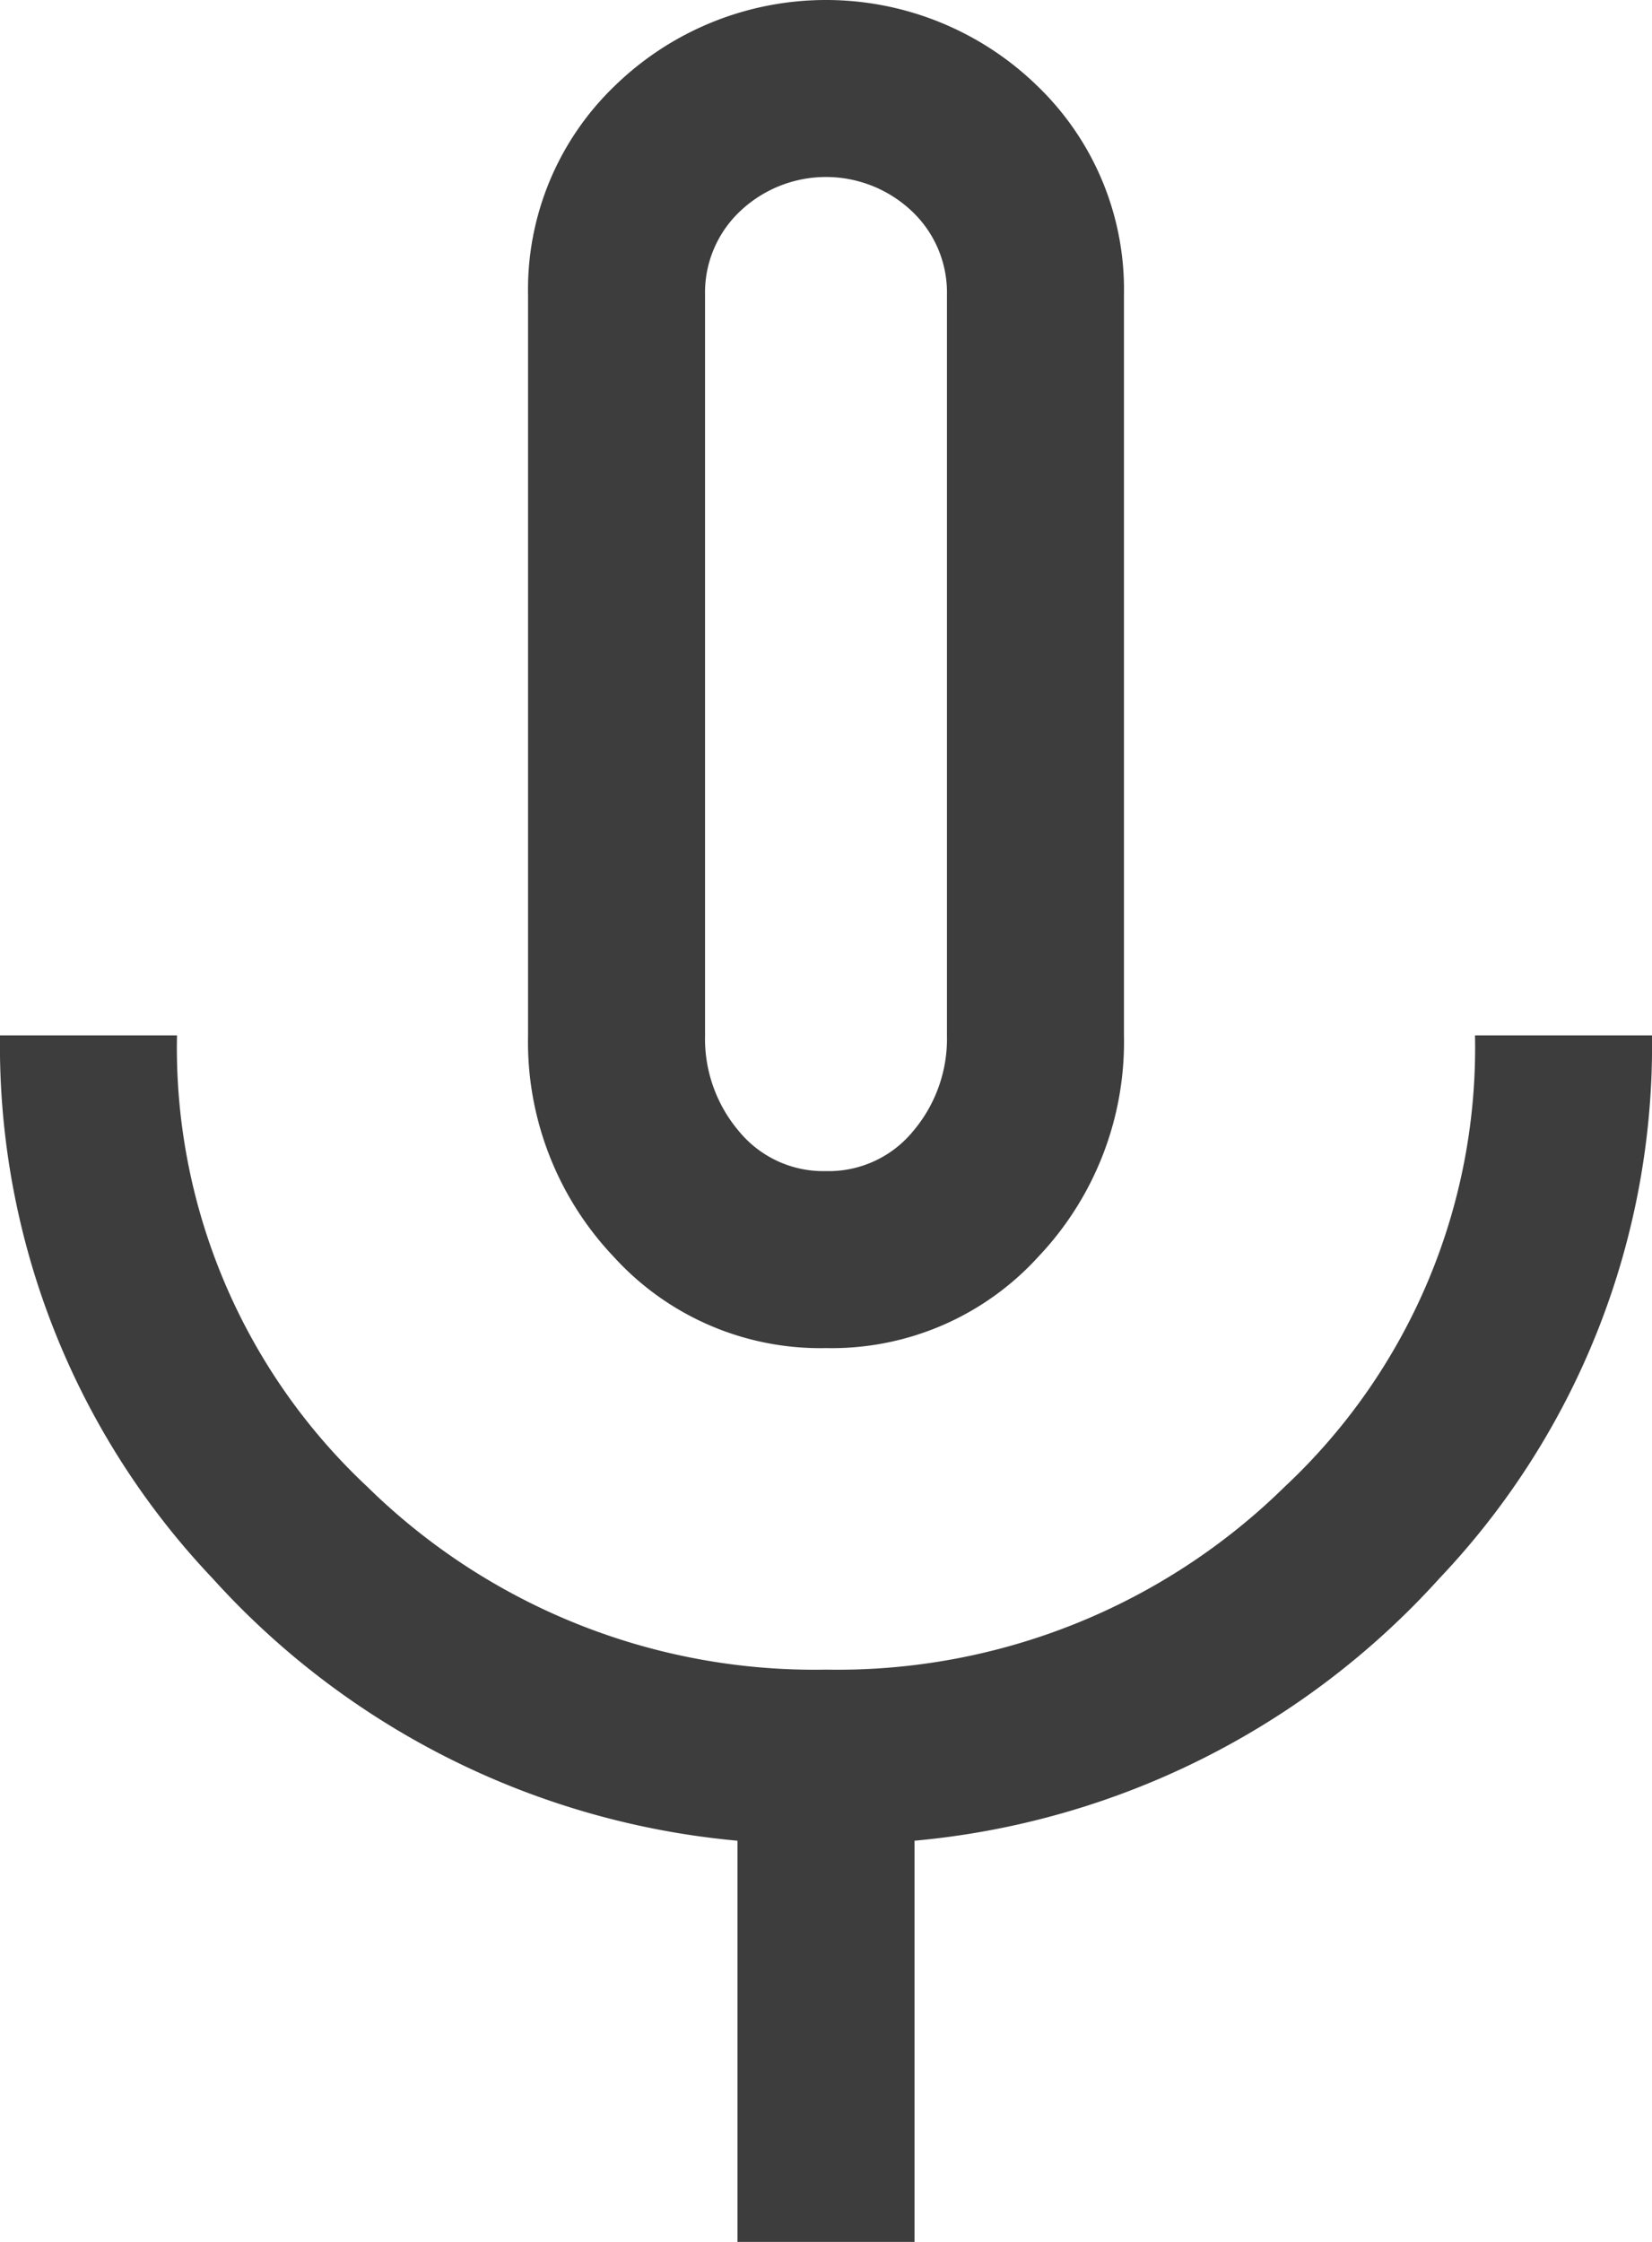 <svg xmlns="http://www.w3.org/2000/svg" width="28" height="38" viewBox="0 0 28 38">
  <path id="icon04" d="M24,26.85a4.73,4.73,0,0,1-3.6-1.55,5.291,5.291,0,0,1-1.45-3.75V9a4.787,4.787,0,0,1,1.475-3.55,5.132,5.132,0,0,1,7.15,0A4.787,4.787,0,0,1,29.05,9V21.55A5.291,5.291,0,0,1,27.6,25.3,4.73,4.73,0,0,1,24,26.85ZM24,15.45ZM22.5,42V35.2a13.648,13.648,0,0,1-8.9-4.45,13.117,13.117,0,0,1-3.6-9.2h3a10.19,10.19,0,0,0,3.225,7.65A10.815,10.815,0,0,0,24,32.3a10.815,10.815,0,0,0,7.775-3.1A10.19,10.19,0,0,0,35,21.55h3a13.117,13.117,0,0,1-3.6,9.2,13.648,13.648,0,0,1-8.9,4.45V42ZM24,23.85a1.85,1.85,0,0,0,1.475-.675,2.422,2.422,0,0,0,.575-1.625V9a1.894,1.894,0,0,0-.6-1.425,2.116,2.116,0,0,0-2.9,0A1.894,1.894,0,0,0,21.95,9V21.55a2.422,2.422,0,0,0,.575,1.625A1.85,1.85,0,0,0,24,23.85Z" transform="translate(-10 -4)" fill="#3d3d3d"/>
</svg>
